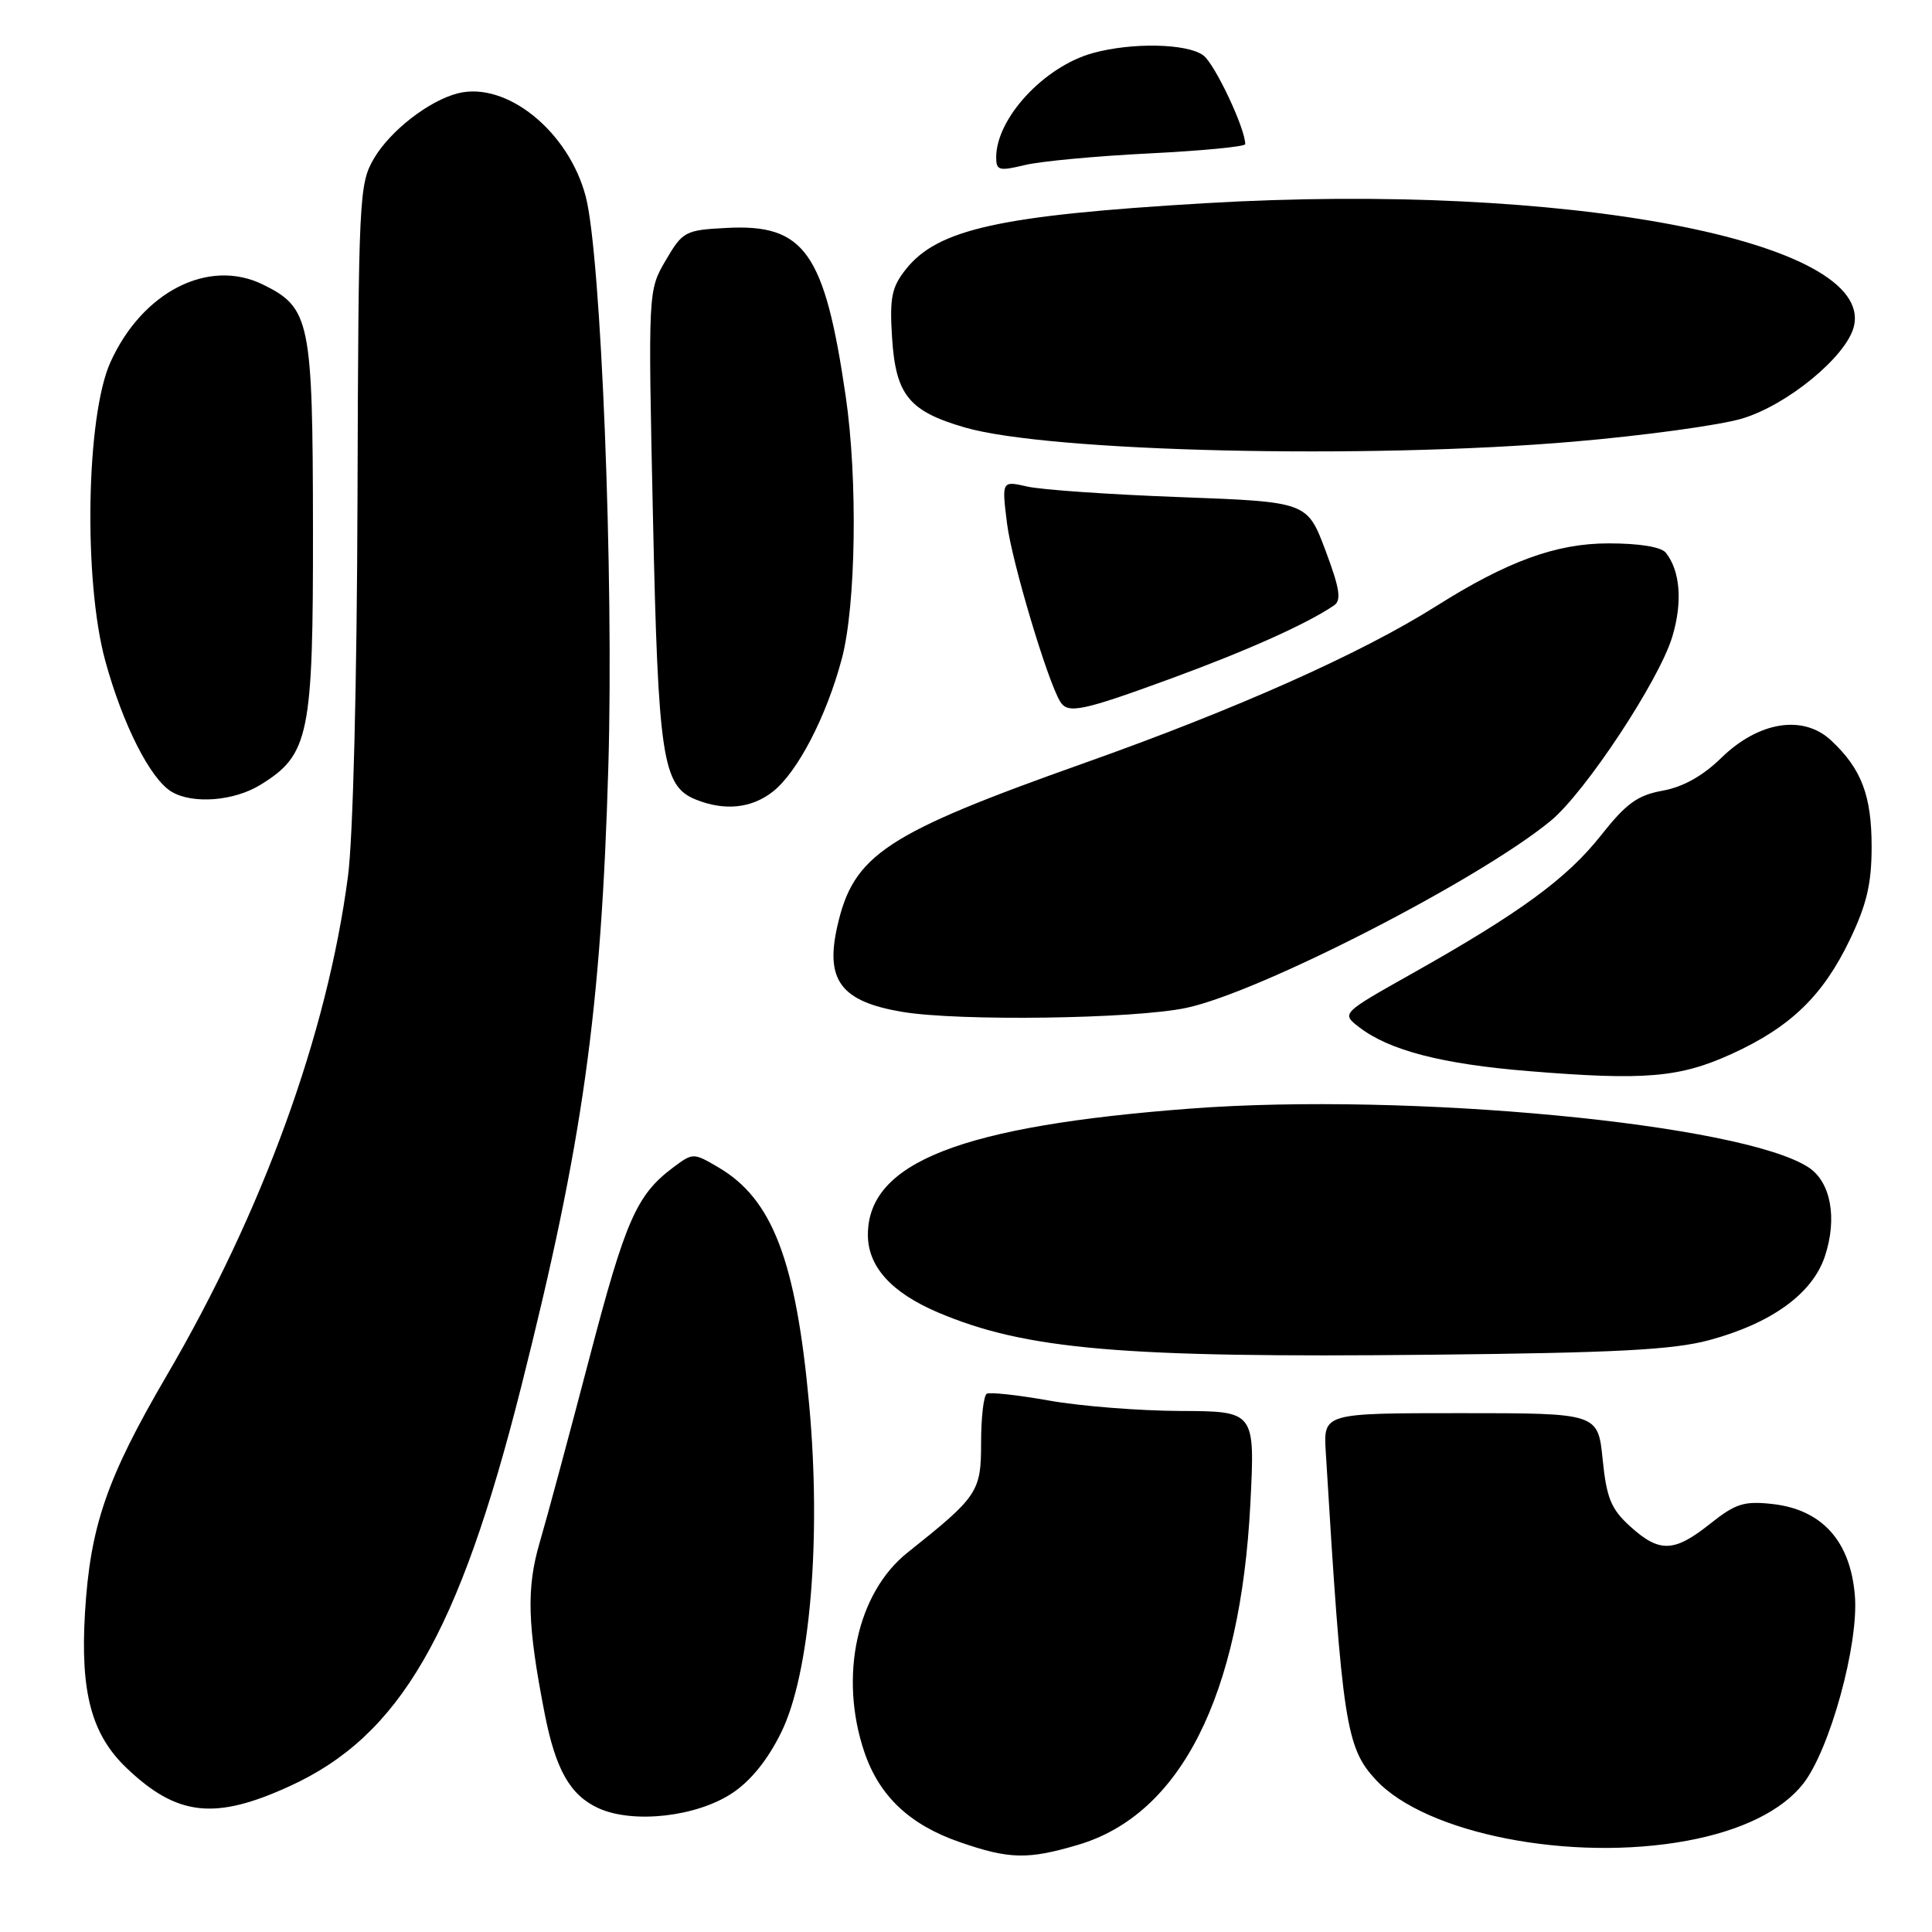 <?xml version="1.0" encoding="UTF-8" standalone="no"?>
<!DOCTYPE svg PUBLIC "-//W3C//DTD SVG 1.1//EN" "http://www.w3.org/Graphics/SVG/1.1/DTD/svg11.dtd" >
<svg xmlns="http://www.w3.org/2000/svg" xmlns:xlink="http://www.w3.org/1999/xlink" version="1.1" viewBox="0 0 256 256">
 <g >
 <path fill="currentColor"
d=" M 142.88 244.44 C 156.45 240.41 164.37 224.71 165.68 199.25 C 166.30 187.00 166.30 187.00 156.40 186.96 C 150.96 186.94 143.12 186.32 139.00 185.58 C 134.88 184.85 131.16 184.44 130.75 184.68 C 130.34 184.92 130.00 187.83 130.00 191.14 C 130.00 197.69 129.60 198.28 120.26 205.72 C 113.53 211.07 111.14 222.17 114.54 232.18 C 116.53 238.02 120.56 241.81 127.20 244.10 C 133.75 246.37 136.22 246.42 142.88 244.44 Z  M 223.53 243.91 C 230.73 242.58 236.11 239.94 238.92 236.37 C 242.46 231.87 246.32 217.85 245.78 211.42 C 245.19 204.20 241.43 200.03 234.87 199.29 C 231.09 198.87 229.97 199.23 226.61 201.90 C 221.83 205.71 219.89 205.78 216.00 202.25 C 213.47 199.95 212.88 198.51 212.36 193.38 C 211.74 187.25 211.74 187.25 193.55 187.25 C 175.36 187.25 175.36 187.25 175.67 192.38 C 177.85 228.38 178.34 231.57 182.32 235.85 C 188.96 242.99 208.17 246.75 223.53 243.91 Z  M 97.01 237.61 C 99.49 235.97 101.75 233.16 103.53 229.52 C 107.34 221.74 108.85 203.92 107.22 186.13 C 105.47 167.01 102.35 158.86 95.17 154.67 C 91.88 152.74 91.82 152.74 89.23 154.67 C 84.34 158.33 82.89 161.62 78.07 180.06 C 75.41 190.20 72.47 201.14 71.52 204.36 C 69.74 210.42 69.87 215.27 72.16 227.00 C 73.62 234.49 75.54 237.88 79.31 239.60 C 83.91 241.68 92.28 240.74 97.01 237.61 Z  M 38.40 236.67 C 52.99 230.00 60.78 216.54 69.05 183.80 C 77.22 151.43 79.66 134.08 80.61 101.50 C 81.34 76.34 79.65 33.80 77.61 26.03 C 75.35 17.41 67.11 10.75 60.69 12.36 C 56.85 13.33 51.73 17.30 49.55 21.00 C 47.58 24.37 47.50 26.06 47.37 66.00 C 47.30 90.35 46.78 111.05 46.11 116.10 C 43.37 136.98 34.84 160.46 22.07 182.30 C 14.13 195.89 11.95 202.23 11.26 213.72 C 10.63 224.26 12.13 229.84 16.77 234.27 C 23.47 240.66 28.47 241.22 38.40 236.67 Z  M 226.50 177.57 C 234.75 175.34 240.17 171.41 241.81 166.46 C 243.48 161.42 242.59 156.62 239.65 154.69 C 230.84 148.91 186.69 144.71 157.79 146.89 C 127.35 149.19 115.00 154.02 115.00 163.62 C 115.00 167.82 118.10 171.26 124.23 173.88 C 135.87 178.84 148.65 179.94 189.50 179.51 C 214.15 179.26 221.73 178.86 226.50 177.57 Z  M 229.50 139.63 C 237.27 136.08 241.56 131.93 245.12 124.50 C 247.35 119.85 248.00 117.08 248.00 112.20 C 248.00 105.41 246.65 101.86 242.63 98.11 C 238.93 94.65 233.03 95.59 228.06 100.44 C 225.63 102.82 222.99 104.29 220.30 104.77 C 216.98 105.37 215.48 106.46 212.13 110.70 C 207.63 116.40 201.43 120.94 187.11 129.00 C 177.72 134.28 177.72 134.28 180.11 136.12 C 184.10 139.19 191.10 141.00 202.57 141.93 C 218.00 143.19 222.58 142.79 229.50 139.63 Z  M 157.19 133.55 C 166.96 131.48 196.00 116.57 205.48 108.76 C 210.05 104.99 219.85 90.16 221.59 84.36 C 222.96 79.81 222.65 75.67 220.74 73.25 C 220.13 72.47 217.24 72.00 213.13 72.00 C 206.21 72.00 199.72 74.37 190.31 80.31 C 180.36 86.59 163.88 93.94 143.70 101.10 C 117.30 110.47 113.09 113.25 110.95 122.73 C 109.32 129.90 111.44 132.70 119.50 134.07 C 126.97 135.34 150.26 135.02 157.19 133.55 Z  M 102.40 104.90 C 105.68 102.32 109.51 94.94 111.55 87.27 C 113.42 80.24 113.67 63.49 112.06 52.50 C 109.27 33.43 106.61 29.66 96.30 30.20 C 90.77 30.49 90.47 30.65 88.21 34.50 C 85.87 38.50 85.87 38.50 86.52 68.49 C 87.21 100.46 87.78 104.17 92.21 105.95 C 96.02 107.48 99.58 107.11 102.40 104.90 Z  M 34.53 103.98 C 40.98 100.00 41.50 97.42 41.47 70.00 C 41.44 42.46 41.10 40.77 34.81 37.69 C 27.62 34.18 18.85 38.66 14.63 48.00 C 11.41 55.13 11.04 76.92 13.95 87.57 C 16.27 96.04 19.95 103.29 22.77 104.93 C 25.60 106.58 31.04 106.14 34.53 103.98 Z  M 155.25 89.88 C 165.34 86.18 173.17 82.66 176.77 80.22 C 177.77 79.54 177.52 77.97 175.63 72.93 C 173.21 66.50 173.21 66.50 156.36 65.87 C 147.09 65.53 137.98 64.90 136.12 64.47 C 132.73 63.70 132.73 63.70 133.44 69.39 C 134.07 74.41 138.80 90.25 140.49 92.98 C 141.50 94.62 143.39 94.23 155.25 89.88 Z  M 208.50 58.52 C 217.85 57.72 227.91 56.34 230.84 55.46 C 236.82 53.68 244.65 47.24 245.64 43.29 C 248.50 31.90 207.41 24.09 159.61 26.93 C 132.43 28.54 124.22 30.36 120.00 35.72 C 118.15 38.06 117.87 39.47 118.20 44.69 C 118.68 52.33 120.41 54.48 127.84 56.64 C 139.01 59.89 181.09 60.87 208.50 58.52 Z  M 152.25 20.33 C 159.26 19.98 165.00 19.43 165.00 19.10 C 165.00 17.00 160.95 8.44 159.44 7.33 C 157.27 5.75 149.97 5.60 144.78 7.04 C 138.34 8.83 132.00 15.68 132.00 20.85 C 132.00 22.59 132.39 22.69 135.75 21.88 C 137.81 21.37 145.24 20.68 152.25 20.33 Z "/>
</g>
</svg>
